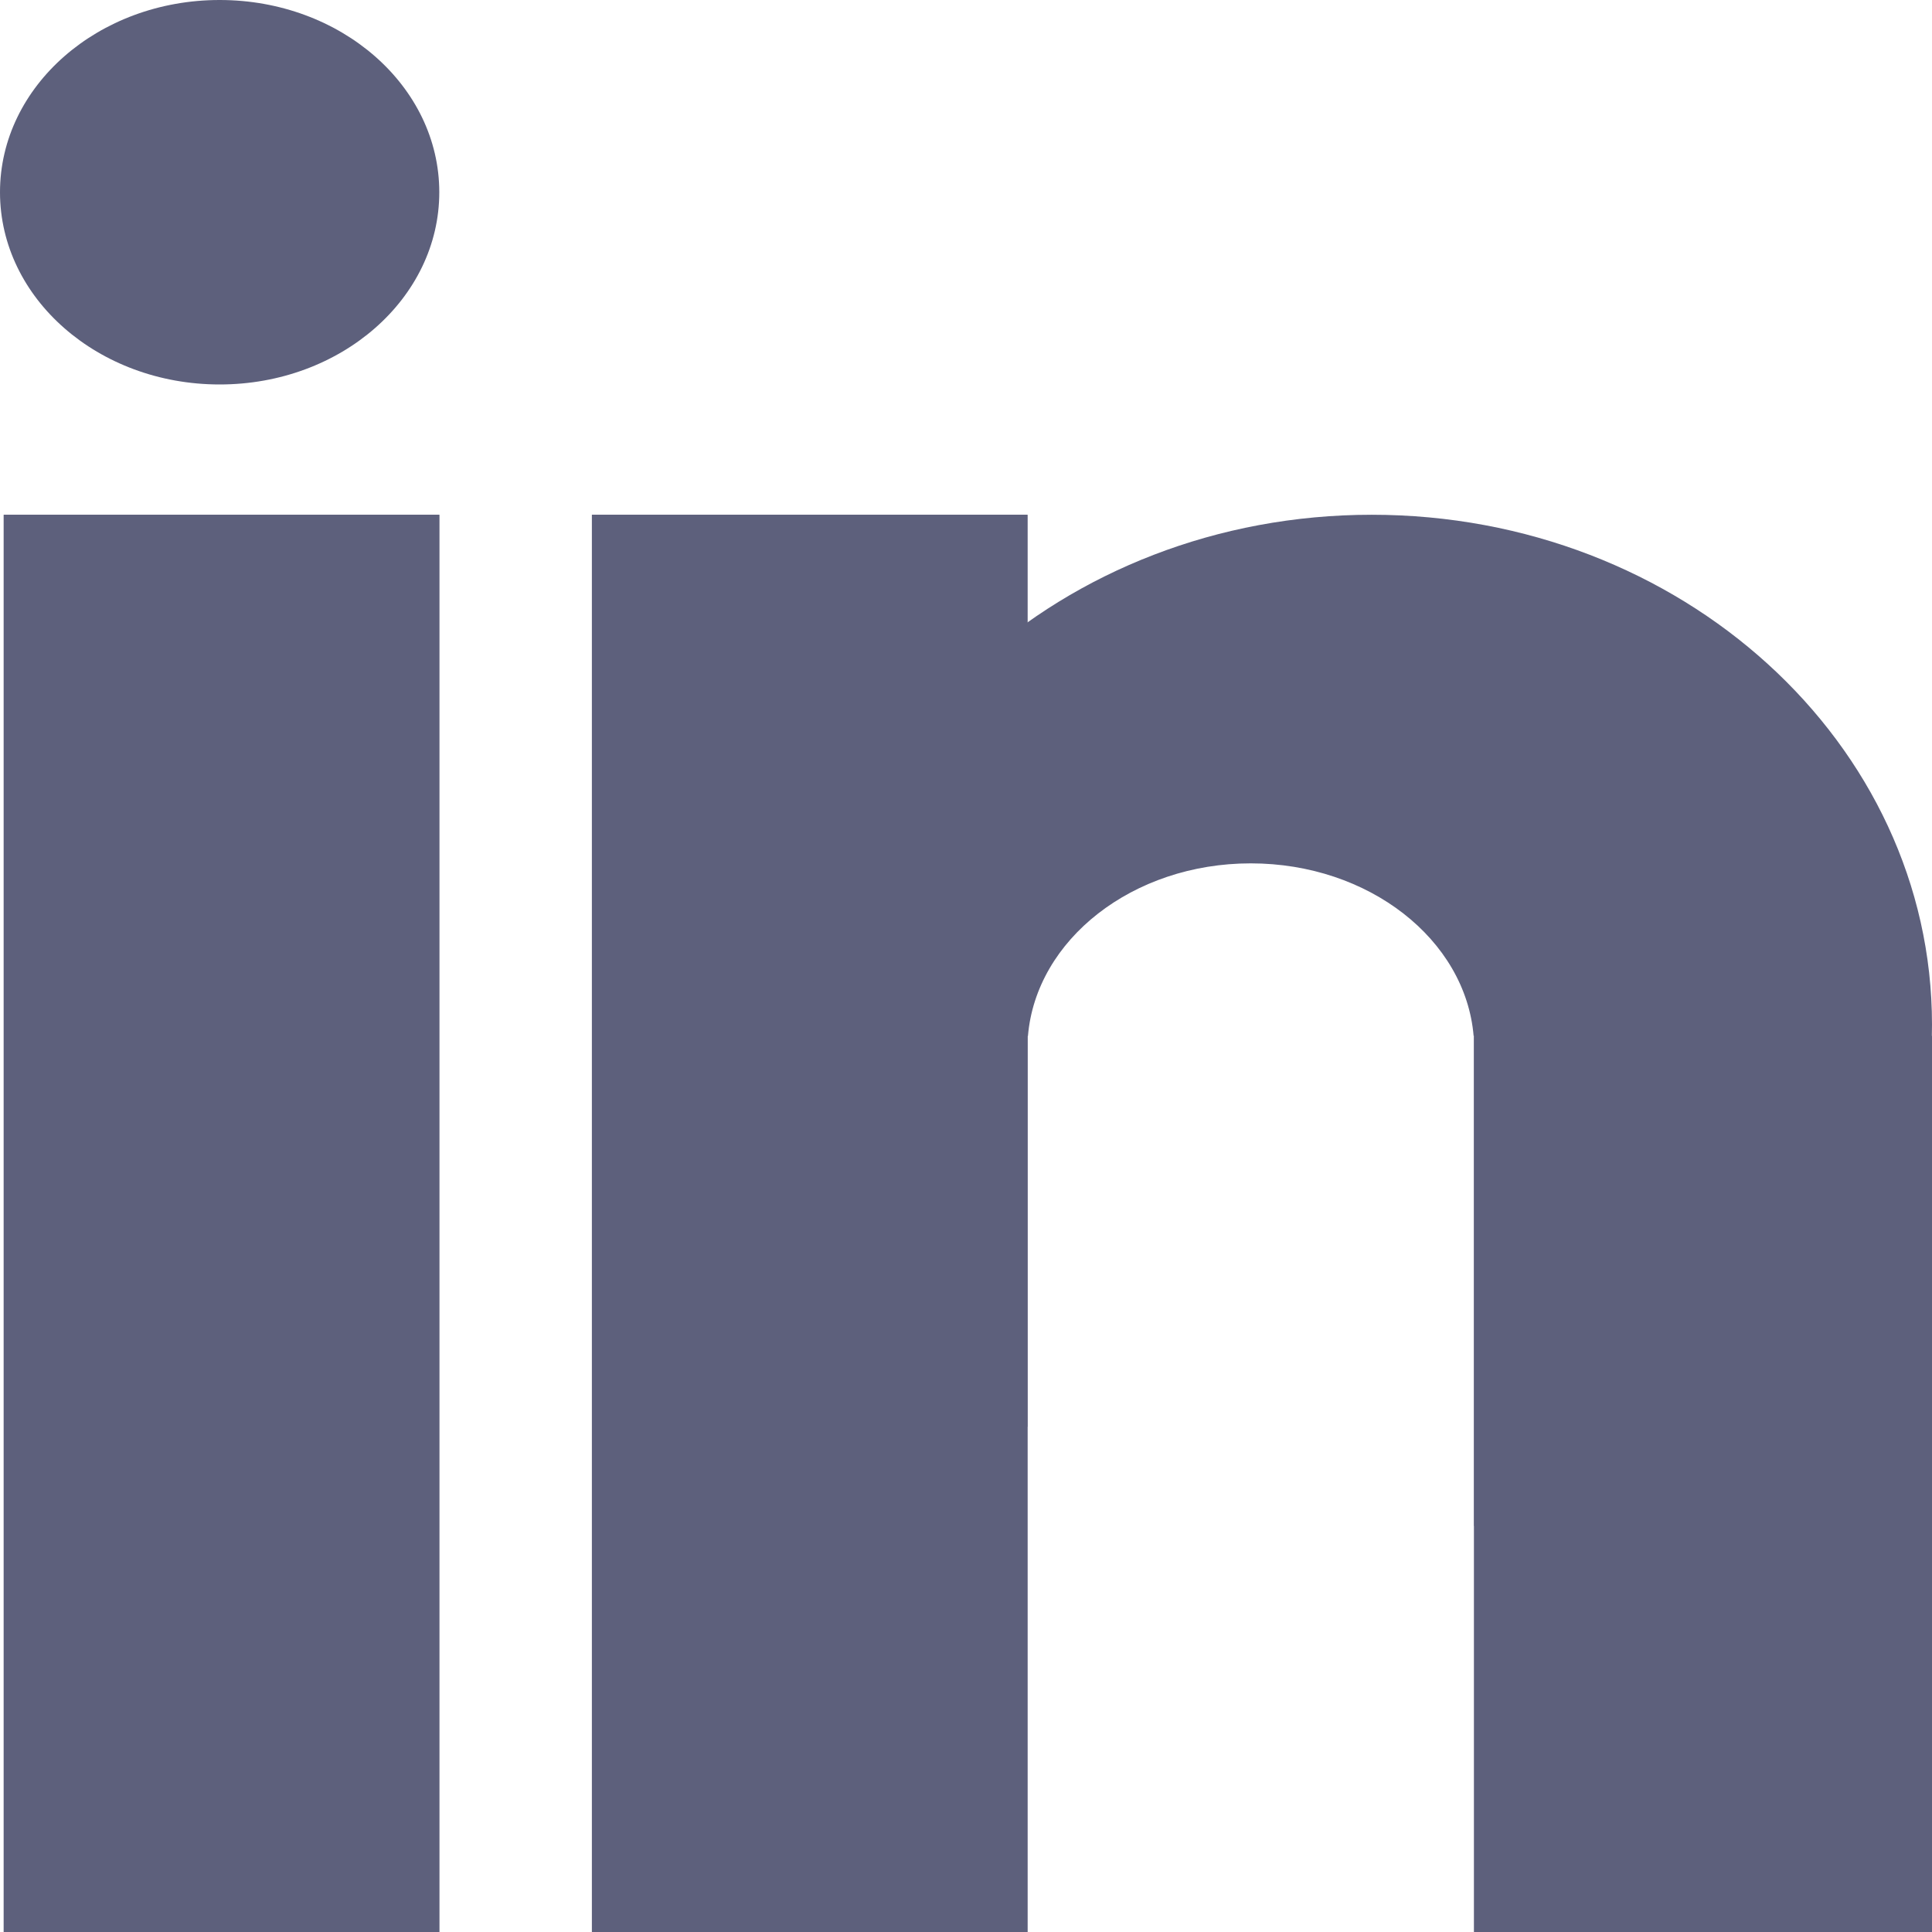 <svg width="16" height="16" viewBox="0 0 16 16" fill="none" xmlns="http://www.w3.org/2000/svg">
<ellipse cx="1.819" cy="1.592" rx="1.819" ry="1.592" fill="#5D607C"/>
<path d="M0.031 4.263H3.638V16H0.031V4.263Z" fill="#5D607C"/>
<path d="M0.031 4.263H3.638V16H0.031V4.263Z" fill="#5D607C"/>
<path d="M12.208 8.58H16V16H12.208V8.58Z" fill="#5D607C"/>
<path d="M12.208 8.58H16V16H12.208V8.58Z" fill="#5D607C"/>
<path d="M4.902 4.263H8.509V16H4.902V4.263Z" fill="#5D607C"/>
<path d="M4.902 4.263H8.509V16H4.902V4.263Z" fill="#5D607C"/>
<path fill-rule="evenodd" clip-rule="evenodd" d="M8.509 11.817C7.42 11.044 6.721 9.839 6.721 8.486C6.721 6.154 8.798 4.263 11.36 4.263C13.923 4.263 16 6.154 16 8.486C16 10.554 14.366 12.275 12.208 12.638V8.688V8.58H12.204C12.137 7.781 11.336 7.15 10.358 7.15C9.381 7.15 8.58 7.781 8.513 8.58H8.509V8.688V11.817Z" fill="#5D607C"/>
</svg>
